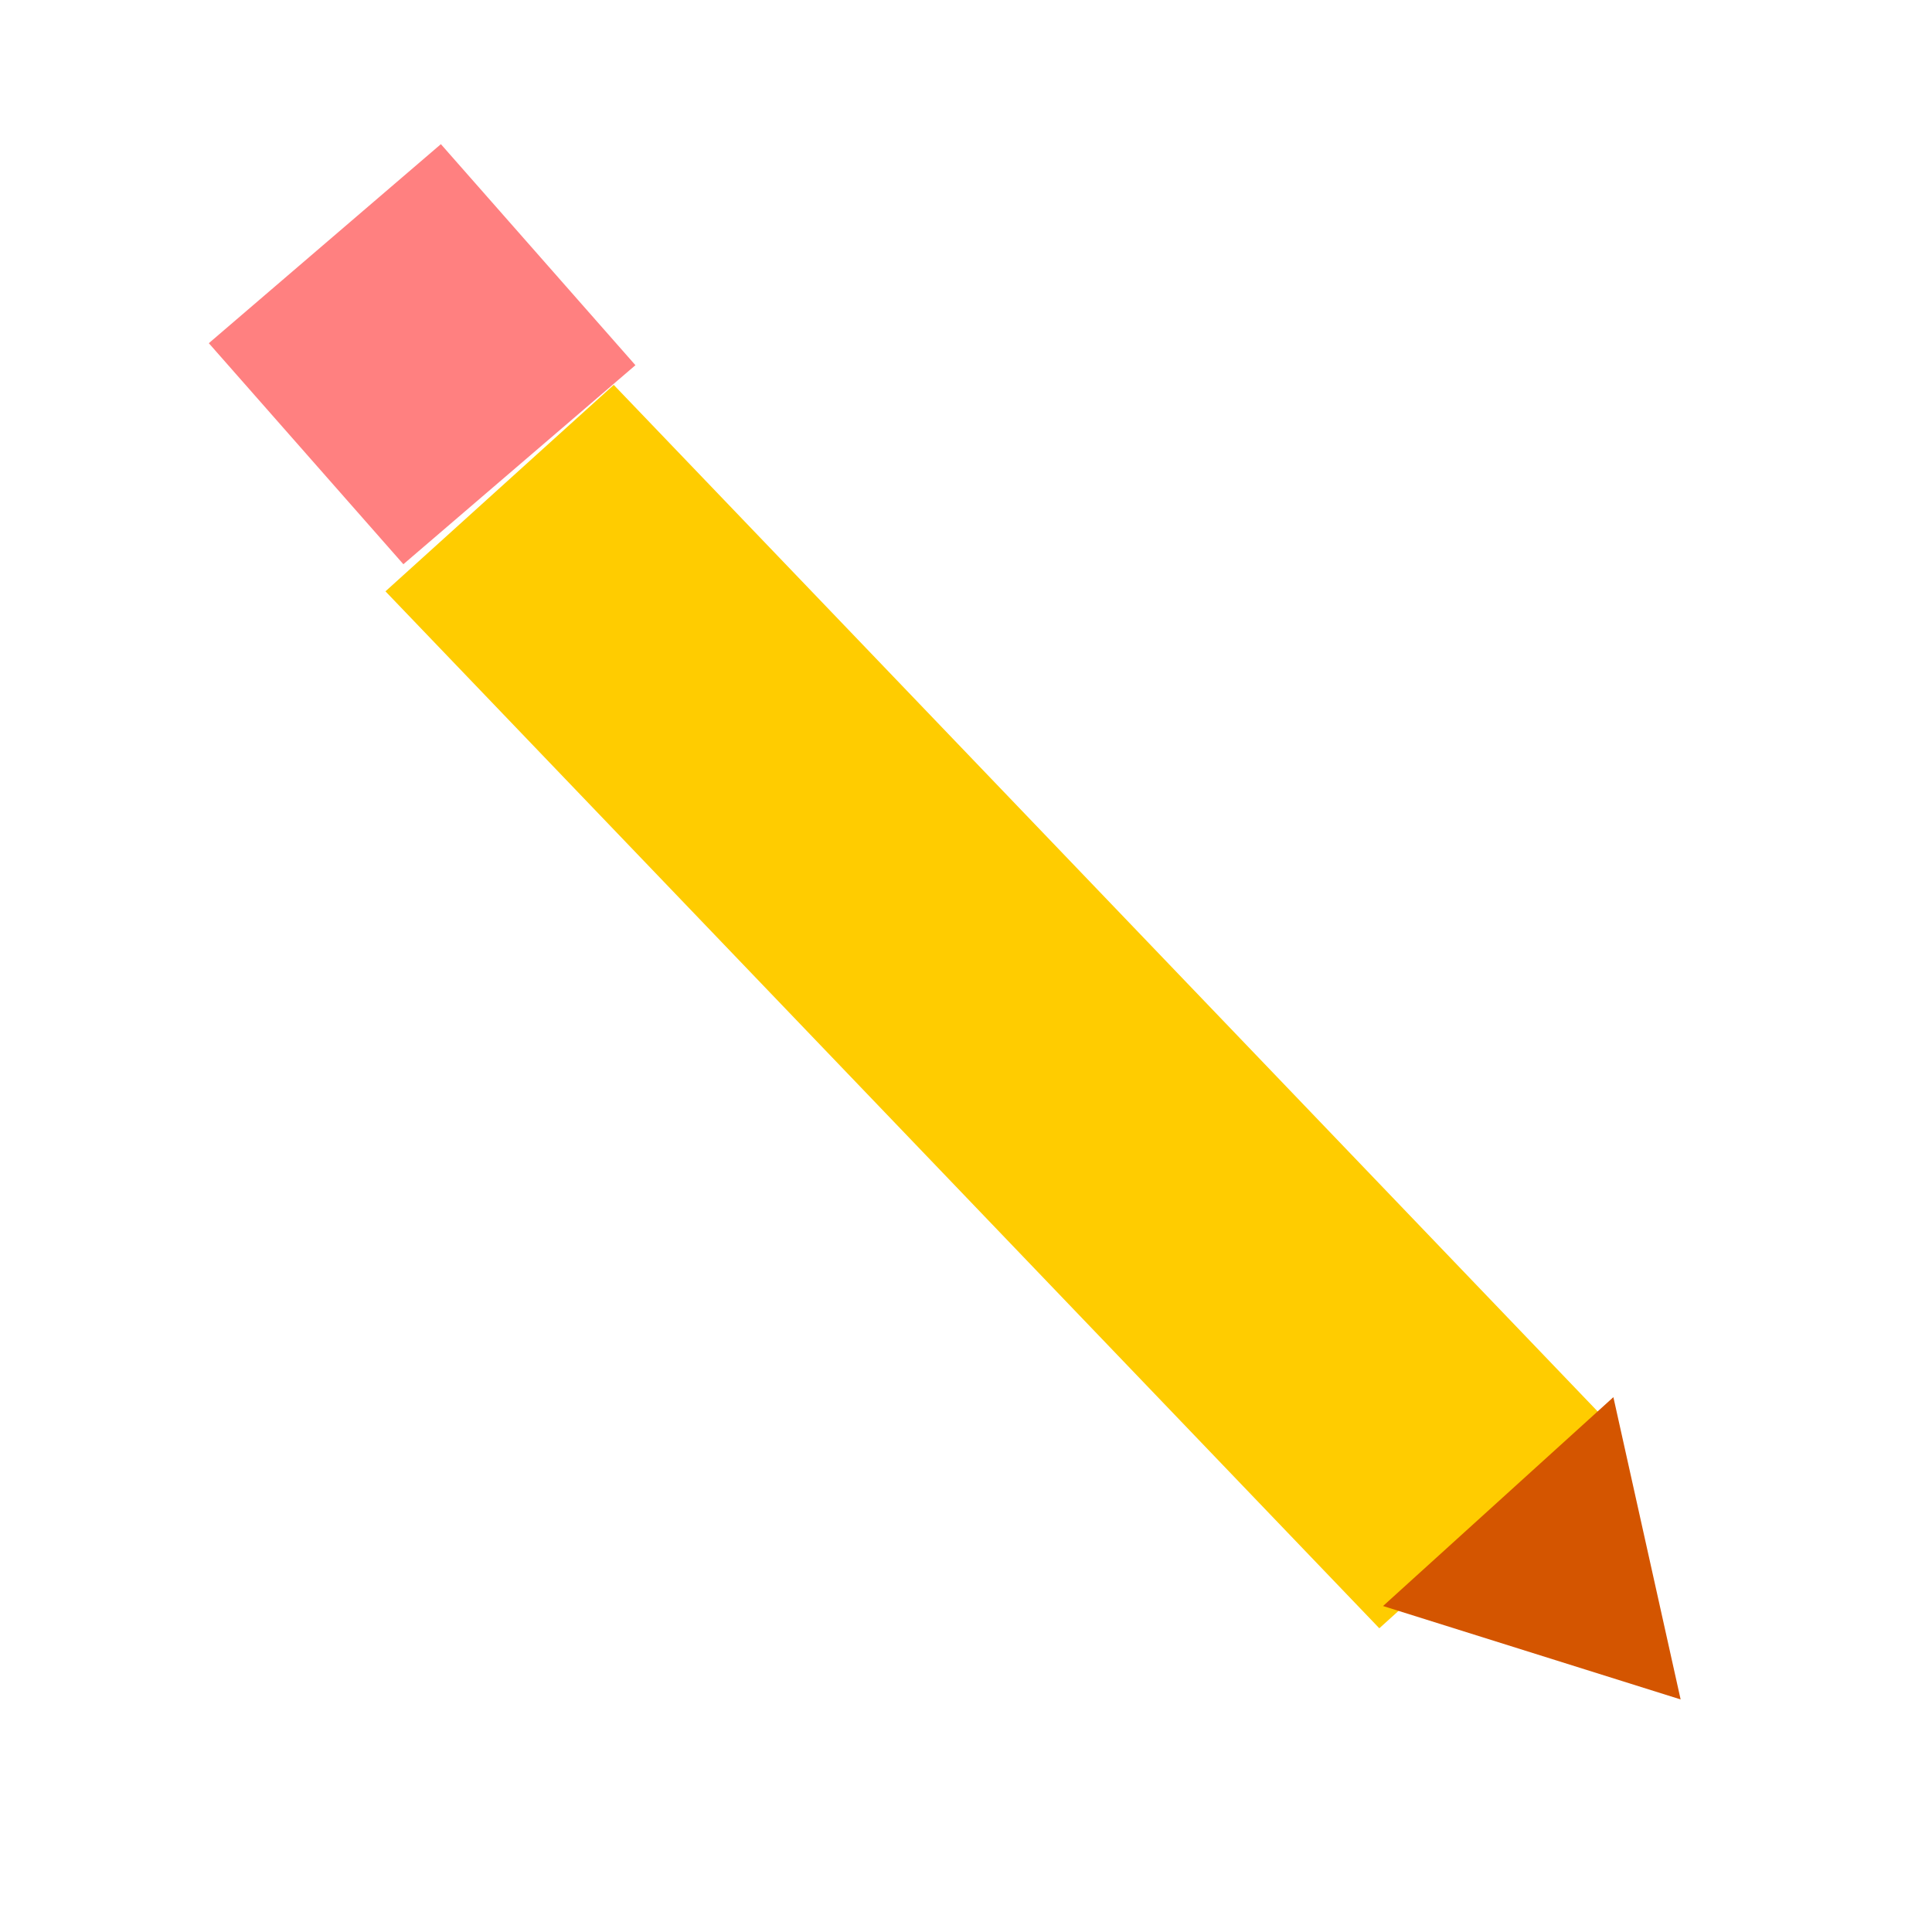 <?xml version="1.0" encoding="UTF-8" standalone="no"?>
<!-- Created with Inkscape (http://www.inkscape.org/) -->

<svg
   xmlns:dc="http://purl.org/dc/elements/1.1/"
   xmlns:cc="http://creativecommons.org/ns#"
   xmlns:rdf="http://www.w3.org/1999/02/22-rdf-syntax-ns#"
   xmlns:svg="http://www.w3.org/2000/svg"
   xmlns="http://www.w3.org/2000/svg"
   xmlns:sodipodi="http://sodipodi.sourceforge.net/DTD/sodipodi-0.dtd"
   xmlns:inkscape="http://www.inkscape.org/namespaces/inkscape"
   width="32"
   height="32"
   id="svg2"
   version="1.1"
   inkscape:version="0.48.5 r10040"
   sodipodi:docname="editor_icono.svg"
   inkscape:export-filename="C:\Users\User\Desktop\LABPro\PAXX00 - Repos\wxpython-demos\es\avanzado\img\editor_icono.png"
   inkscape:export-xdpi="90"
   inkscape:export-ydpi="90">
  <defs
     id="defs4" />
  <sodipodi:namedview
     id="base"
     pagecolor="#ffffff"
     bordercolor="#666666"
     borderopacity="1.0"
     inkscape:pageopacity="0.0"
     inkscape:pageshadow="2"
     inkscape:zoom="2.0195313"
     inkscape:cx="16"
     inkscape:cy="16"
     inkscape:document-units="px"
     inkscape:current-layer="layer1"
     showgrid="false"
     inkscape:window-width="1366"
     inkscape:window-height="705"
     inkscape:window-x="-4"
     inkscape:window-y="-4"
     inkscape:window-maximized="1" />
  <g
     inkscape:label="Layer 1"
     inkscape:groupmode="layer"
     id="layer1"
     transform="translate(0,-1020.362)">
    <rect
       style="fill:#ffcc00;fill-opacity:1;fill-rule:nonzero;stroke:none"
       id="rect2984"
       width="5.096"
       height="23.788"
       x="-708.219"
       y="768.617"
       inkscape:transform-center-x="5.3822836"
       transform="matrix(0.742,-0.671,0.692,0.722,0,0)"
       inkscape:transform-center-y="4.8647026" />
    <rect
       style="fill:#ff8080;fill-opacity:1;fill-rule:nonzero;stroke:none"
       id="rect3754"
       width="5.064"
       height="4.875"
       x="-675.403"
       y="780.771"
       transform="matrix(0.759,-0.651,0.661,0.751,0,0)"
       inkscape:transform-center-x="4.4608805"
       inkscape:transform-center-y="3.82805" />
    <path
       sodipodi:type="star"
       style="fill:#d45500;fill-opacity:1;fill-rule:nonzero;stroke:none"
       id="path3756"
       sodipodi:sides="3"
       sodipodi:cx="-18.557108"
       sodipodi:cy="1.6258659"
       sodipodi:r1="4.1511569"
       sodipodi:r2="2.0755785"
       sodipodi:arg1="0.83014439"
       sodipodi:arg2="1.8773419"
       inkscape:flatsided="true"
       inkscape:rounded="0"
       inkscape:randomized="0"
       d="m -15.756,4.69 -6.855,-2.17 5.306,-4.852 z"
       transform="matrix(0.719,0,0,0.713,39.165,1045.166)"
       inkscape:transform-center-x="0.45038231"
       inkscape:transform-center-y="-0.31878101" />
  </g>
</svg>
